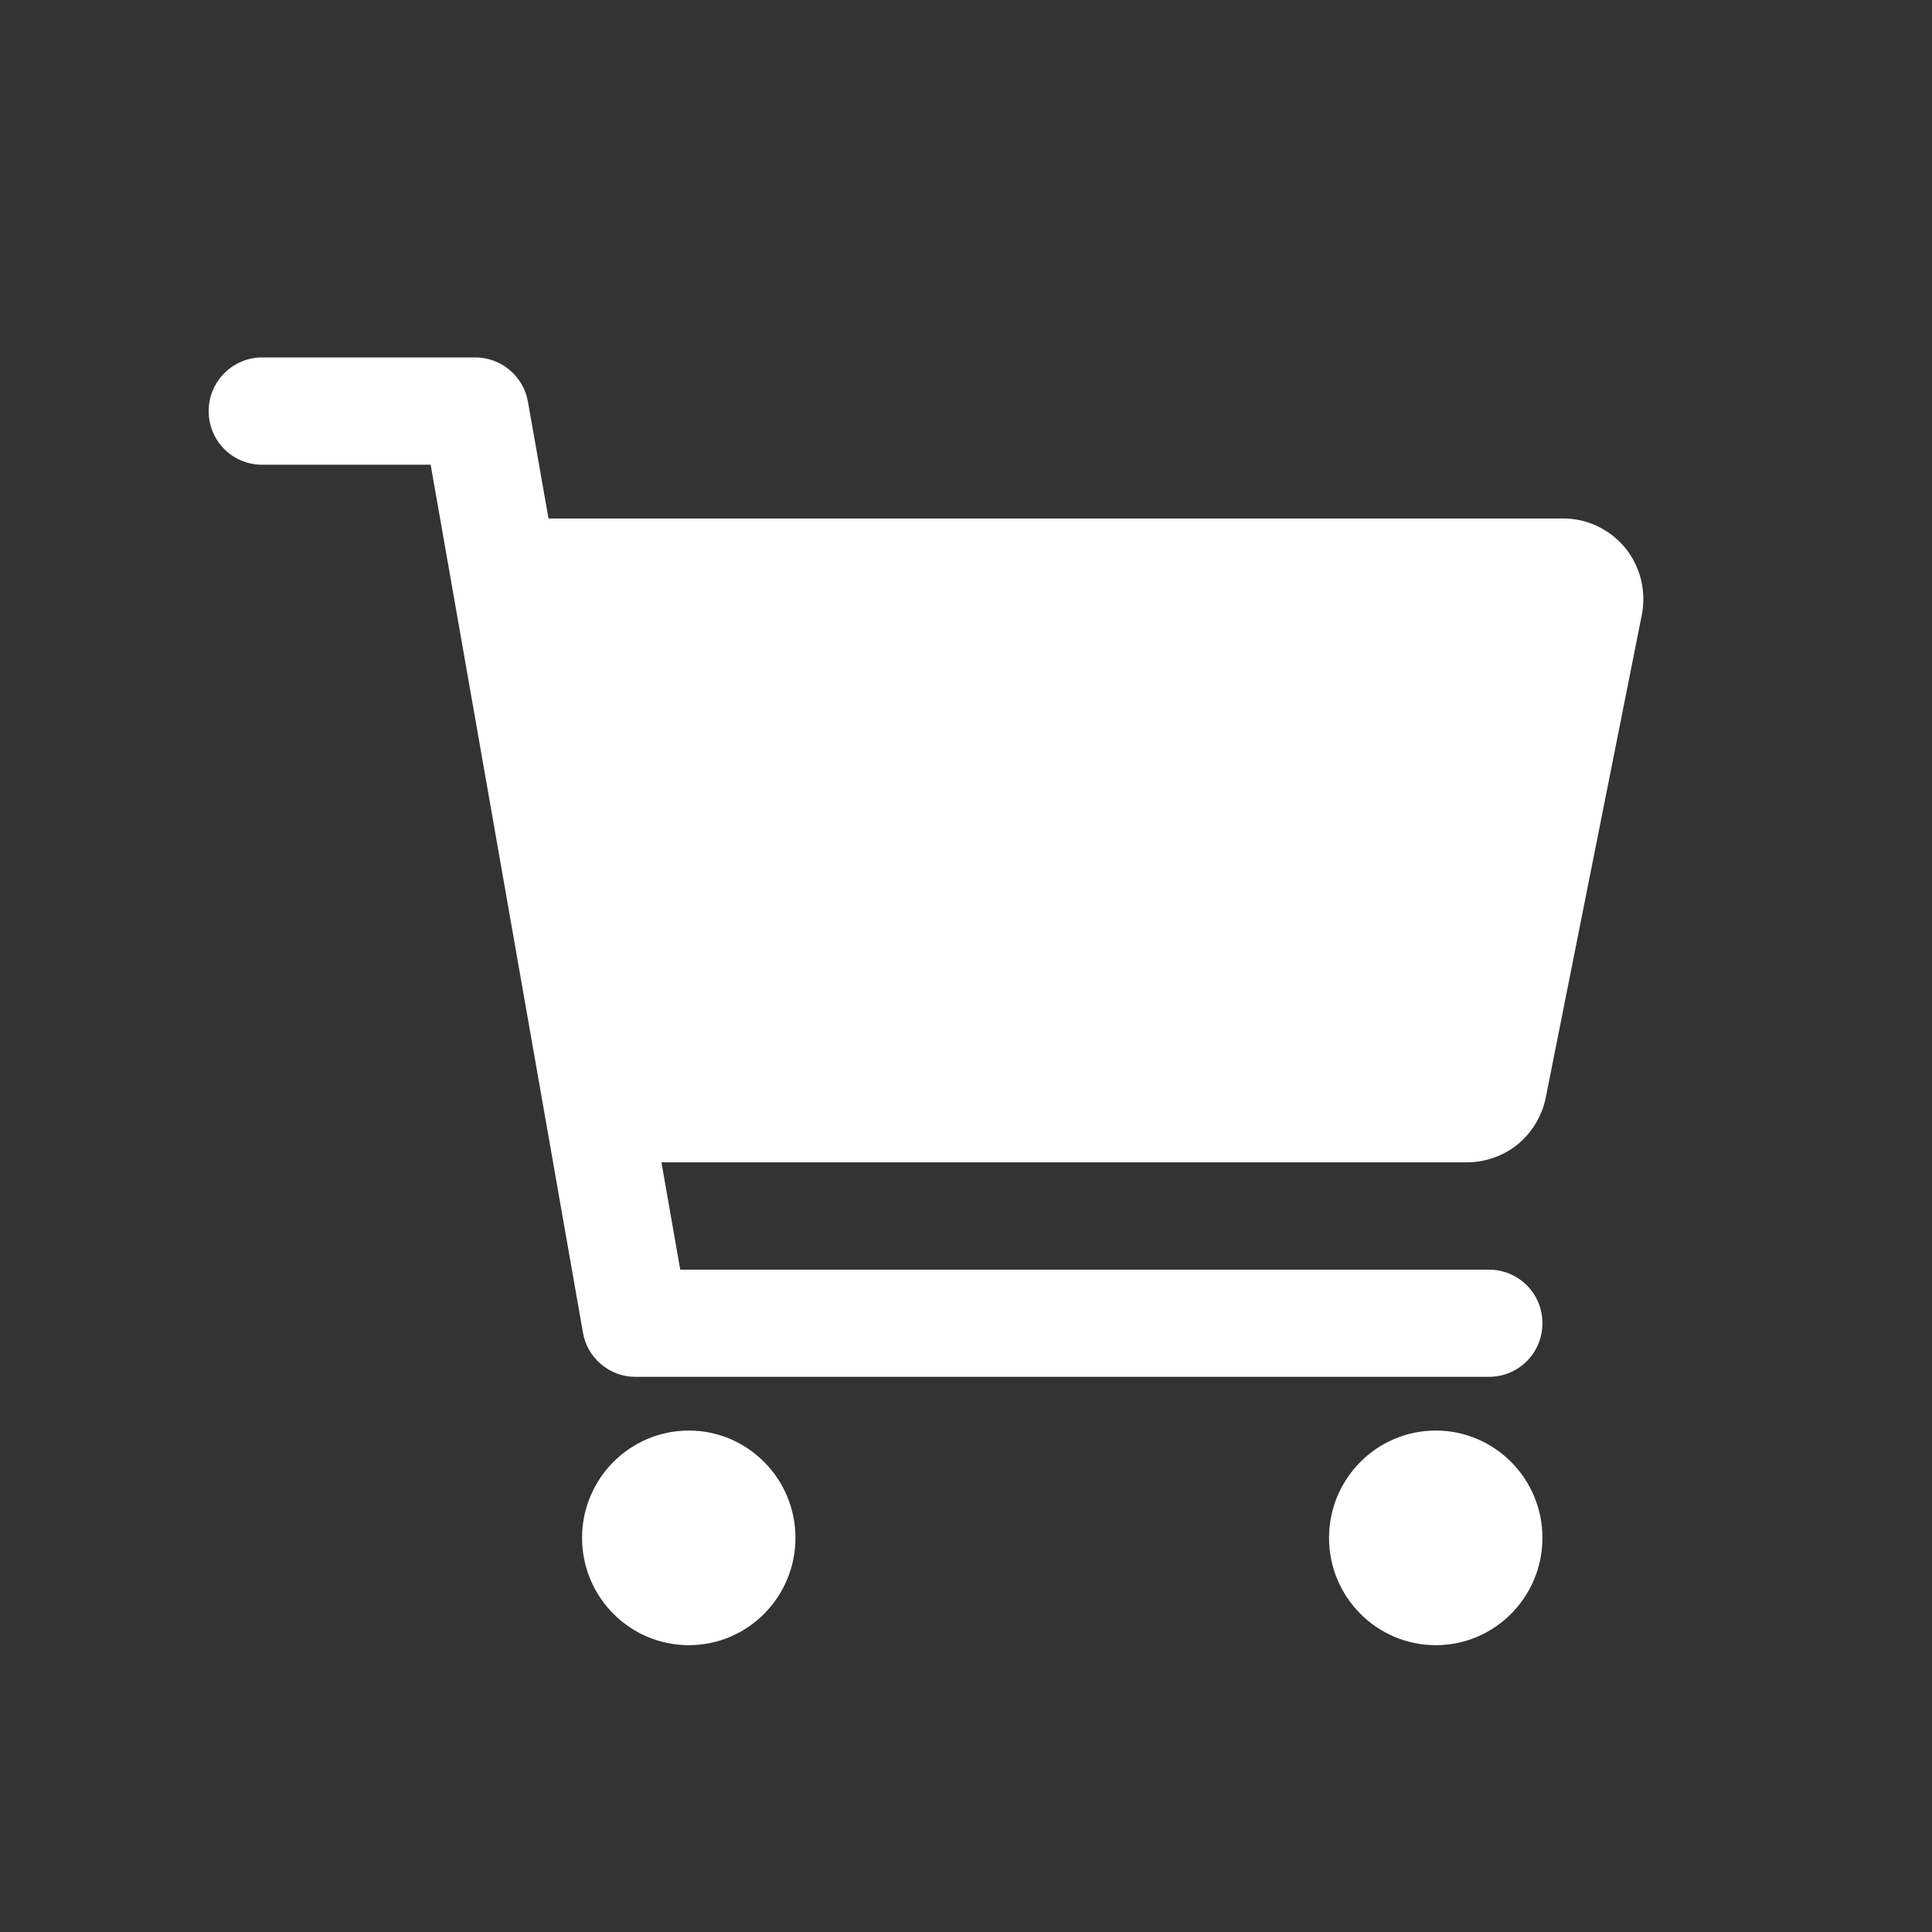 <svg width="11" height="11" viewBox="0 0 11 11" fill="none" xmlns="http://www.w3.org/2000/svg">
<rect x="0" y="0" width="11" height="11" fill="#333333" stroke="none"/>
<path d="M3.922 9.367C4.257 9.367 4.529 9.093 4.529 8.756C4.529 8.419 4.257 8.145 3.922 8.145C3.586 8.145 3.314 8.419 3.314 8.756C3.314 9.093 3.586 9.367 3.922 9.367Z" fill="white"/>
<path d="M8.175 9.367C8.51 9.367 8.782 9.093 8.782 8.756C8.782 8.419 8.51 8.145 8.175 8.145C7.839 8.145 7.567 8.419 7.567 8.756C7.567 9.093 7.839 9.367 8.175 9.367Z" fill="white"/>
<path d="M9.253 3.119C9.21 3.067 9.156 3.025 9.095 2.996C9.035 2.967 8.968 2.952 8.901 2.952H3.123L3.006 2.288C2.994 2.217 2.957 2.153 2.902 2.107C2.848 2.061 2.778 2.035 2.707 2.035H1.492C1.411 2.035 1.334 2.068 1.277 2.125C1.22 2.182 1.188 2.26 1.188 2.341C1.188 2.422 1.22 2.5 1.277 2.557C1.334 2.614 1.411 2.646 1.492 2.646H2.452L3.319 7.587C3.331 7.658 3.368 7.722 3.423 7.768C3.478 7.814 3.547 7.84 3.618 7.839H8.478C8.559 7.839 8.636 7.807 8.693 7.75C8.75 7.693 8.782 7.615 8.782 7.534C8.782 7.453 8.75 7.375 8.693 7.318C8.636 7.261 8.559 7.229 8.478 7.229H3.873L3.766 6.618H8.354C8.459 6.617 8.561 6.581 8.643 6.514C8.724 6.446 8.78 6.353 8.801 6.249L9.348 3.5C9.361 3.433 9.359 3.365 9.343 3.299C9.326 3.233 9.296 3.172 9.253 3.119Z" fill="white"/>
</svg>
